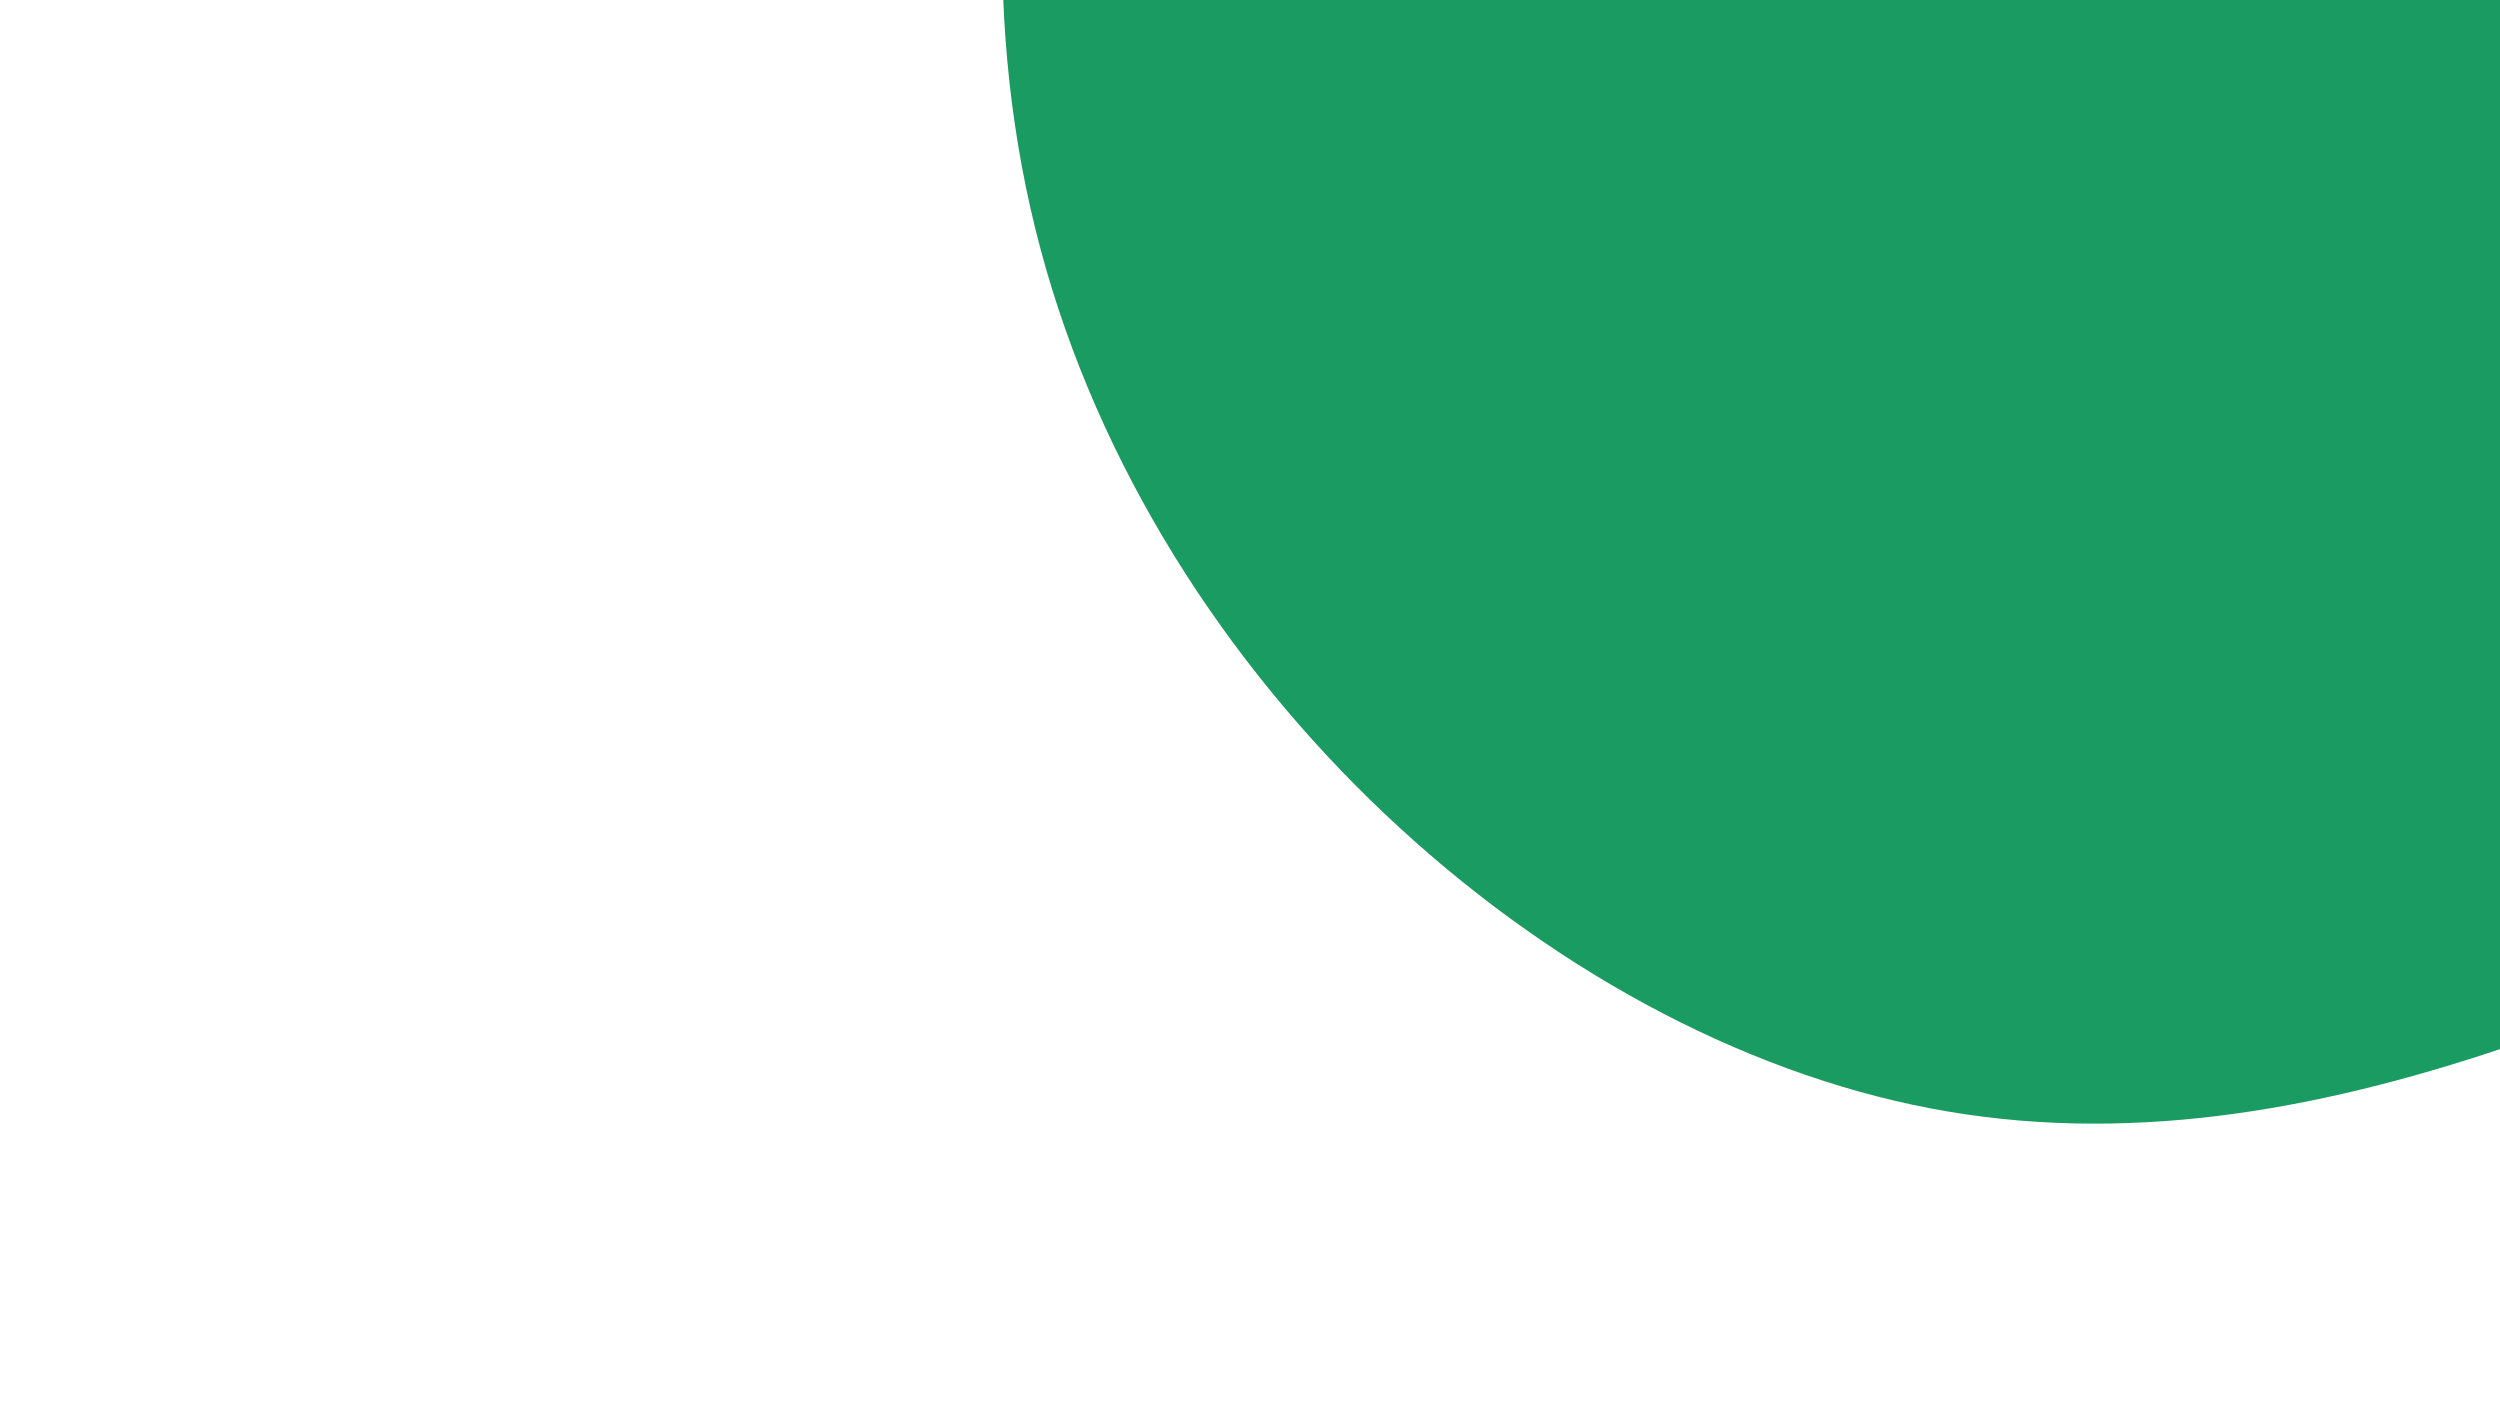 <svg id="visual" viewBox="0 0 1920 1080" width="1920" height="1080" xmlns="http://www.w3.org/2000/svg" xmlns:xlink="http://www.w3.org/1999/xlink" version="1.1"><rect x="0" y="0" width="1920" height="1080" fill="#ffffff"></rect><g transform="translate(2036.247 -75.801)"><path d="M653.3 -427.8C868.7 -250.8 1080.7 22.1 1025 220.9C969.2 419.7 645.7 544.3 338.7 685.3C31.7 826.2 -258.8 983.4 -553.8 927C-848.8 870.6 -1148.3 600.5 -1237.3 266.4C-1326.4 -67.8 -1205 -466 -963.7 -648.9C-722.4 -831.8 -361.2 -799.4 -71.1 -742.6C218.9 -685.9 437.8 -604.8 653.3 -427.8" fill="#1a9b61"></path></g></svg>